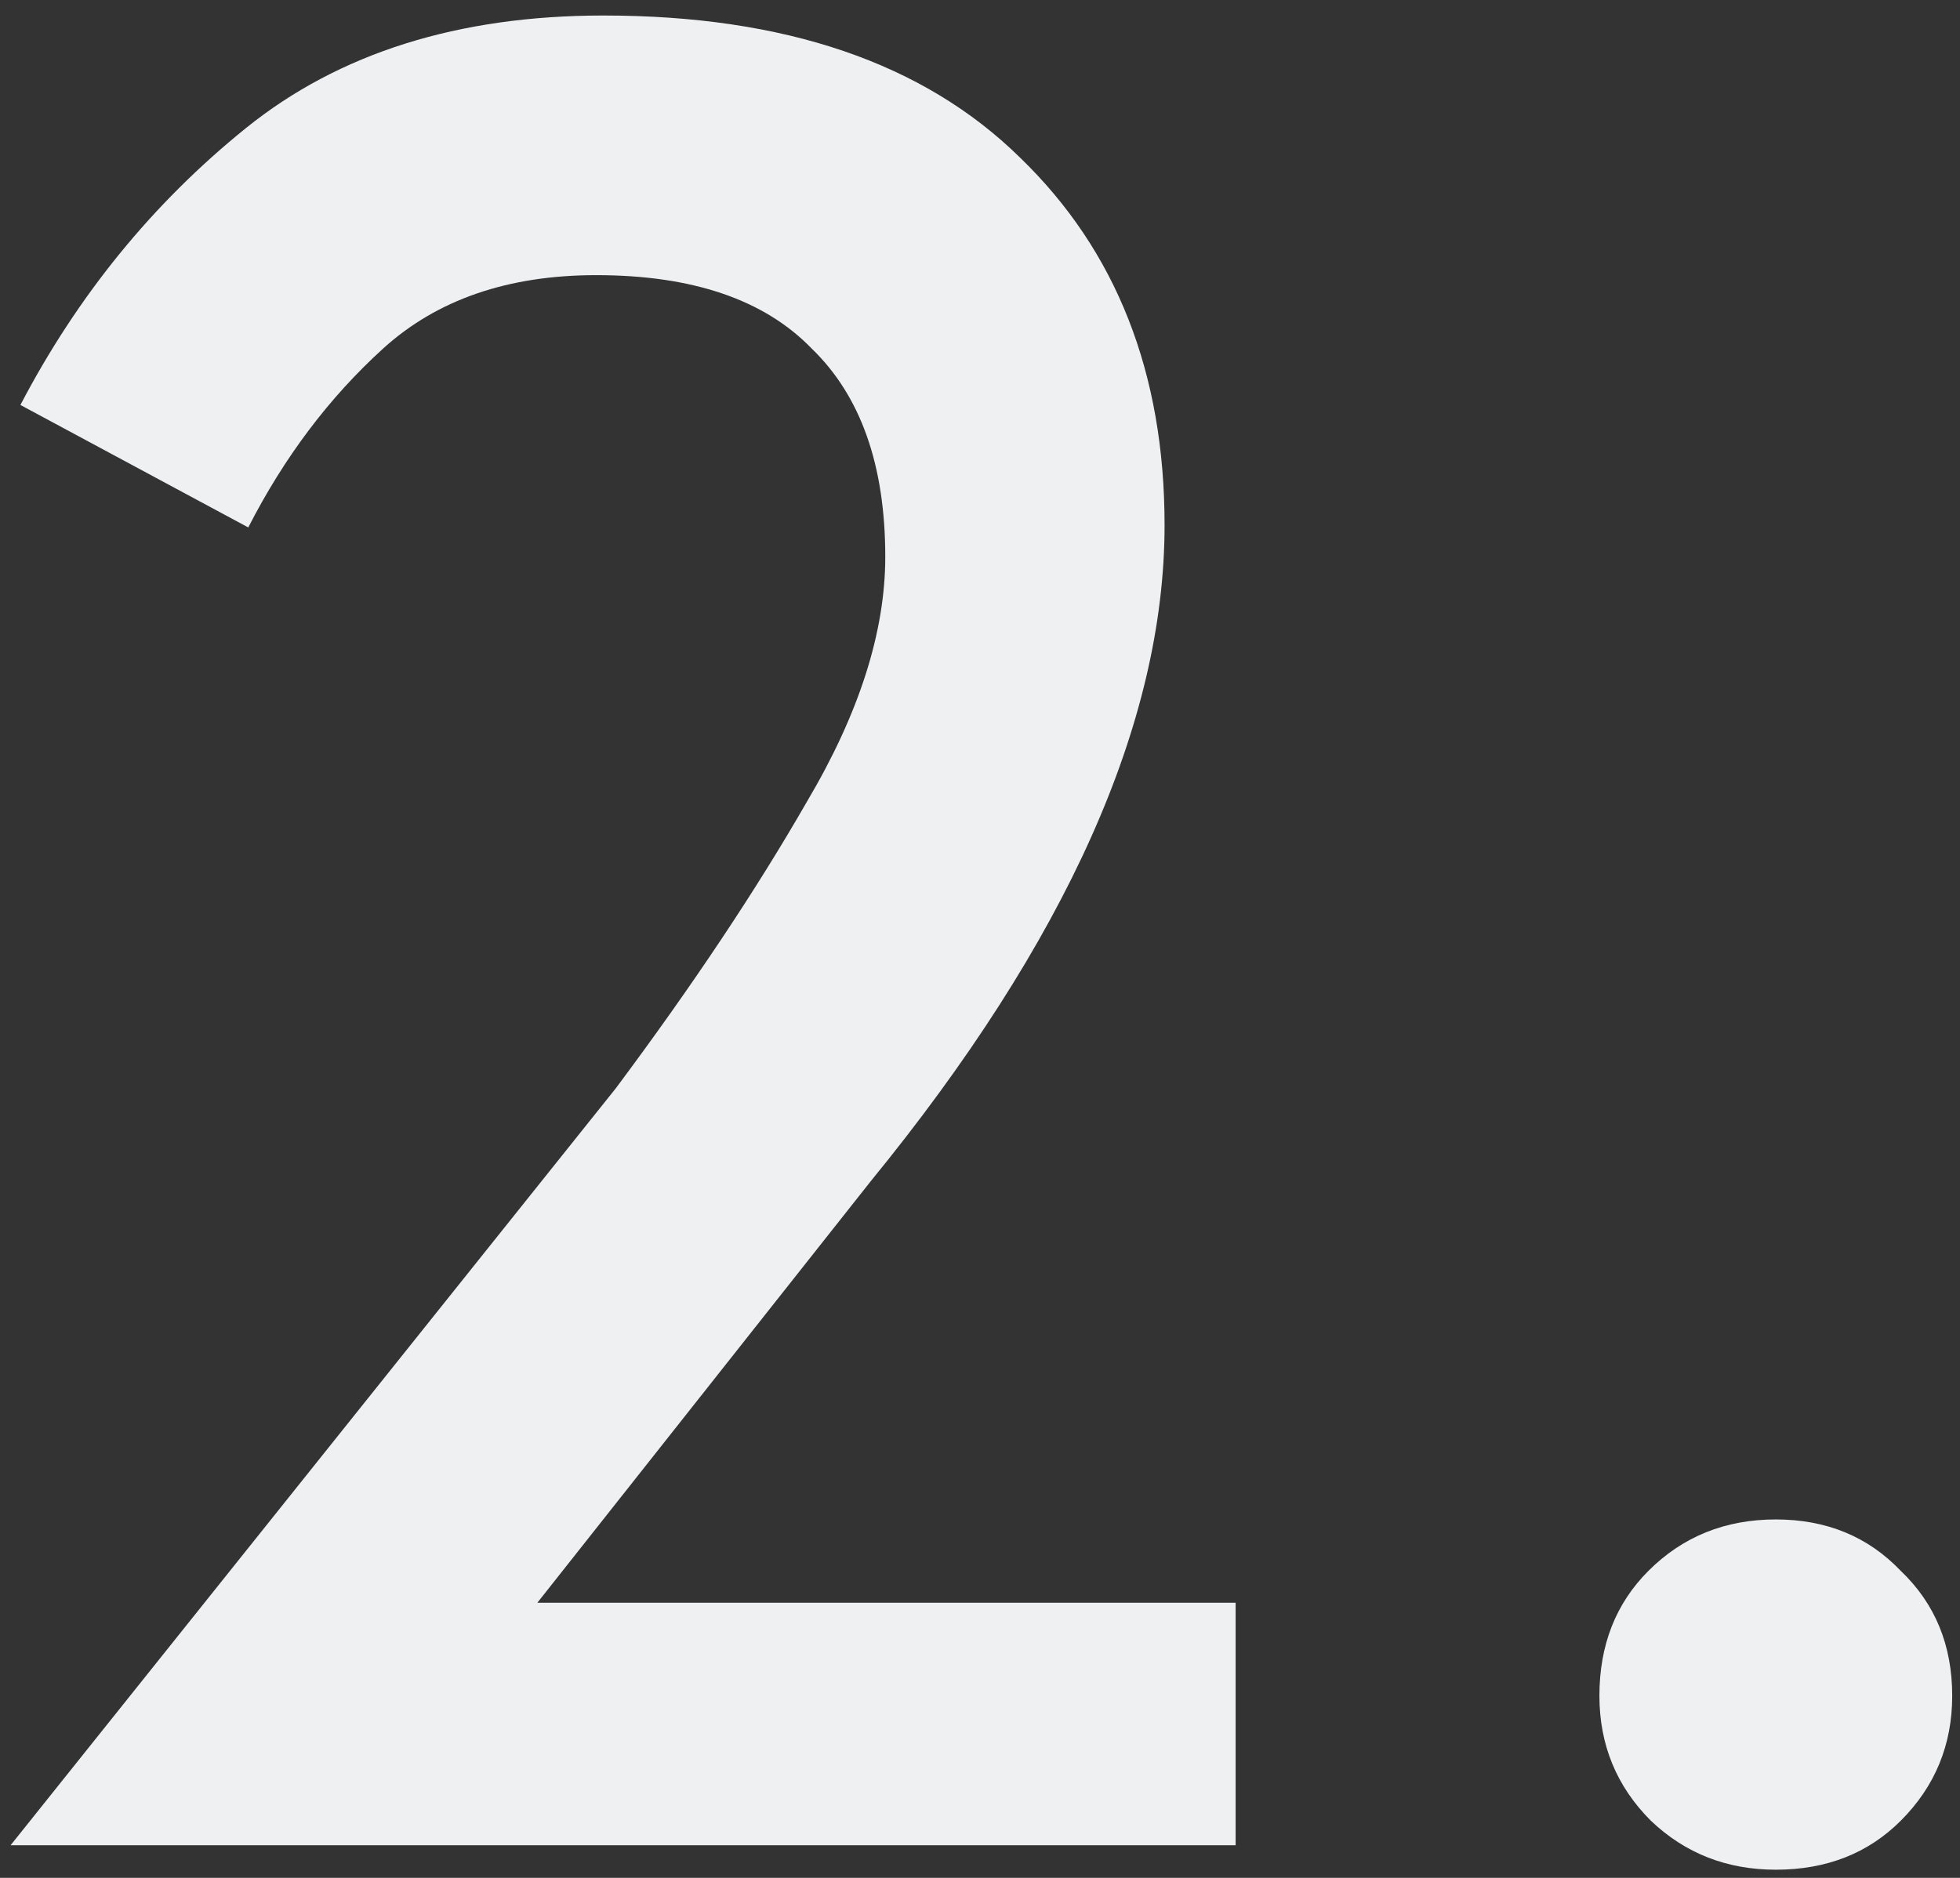 <svg width="120" height="115" viewBox="0 0 120 115" fill="none" xmlns="http://www.w3.org/2000/svg">
<rect x="0" y="0" width="120" height="115" fill="#333333" stroke="none"/>
<path d="M37.7 66.65C42.4 60.35 46.3 54.5 49.4 49.1C52.6 43.7 54.2 38.7 54.2 34.1C54.2 28.5 52.7 24.25 49.7 21.35C46.8 18.35 42.4 16.85 36.5 16.85C31.1 16.85 26.75 18.35 23.45 21.35C20.15 24.35 17.4 28 15.2 32.3L1.25 24.8C4.75 18.1 9.35 12.45 15.05 7.85C20.75 3.25 28.05 0.95 36.95 0.95C48.05 0.95 56.55 3.85 62.45 9.65C68.35 15.35 71.3 22.85 71.3 32.15C71.3 44.25 65.3 57.65 53.3 72.35L32.9 98.15H75.65V113H0.65L37.7 66.65ZM108.723 114.5C105.723 114.5 103.173 113.5 101.073 111.5C98.973 109.4 97.923 106.85 97.923 103.85C97.923 100.75 98.923 98.2 100.923 96.2C103.023 94.1 105.623 93.05 108.723 93.05C111.823 93.05 114.373 94.1 116.373 96.2C118.473 98.2 119.523 100.75 119.523 103.85C119.523 106.85 118.473 109.4 116.373 111.5C114.373 113.5 111.823 114.5 108.723 114.5Z" fill="#EEF0F2"/>
</svg>
